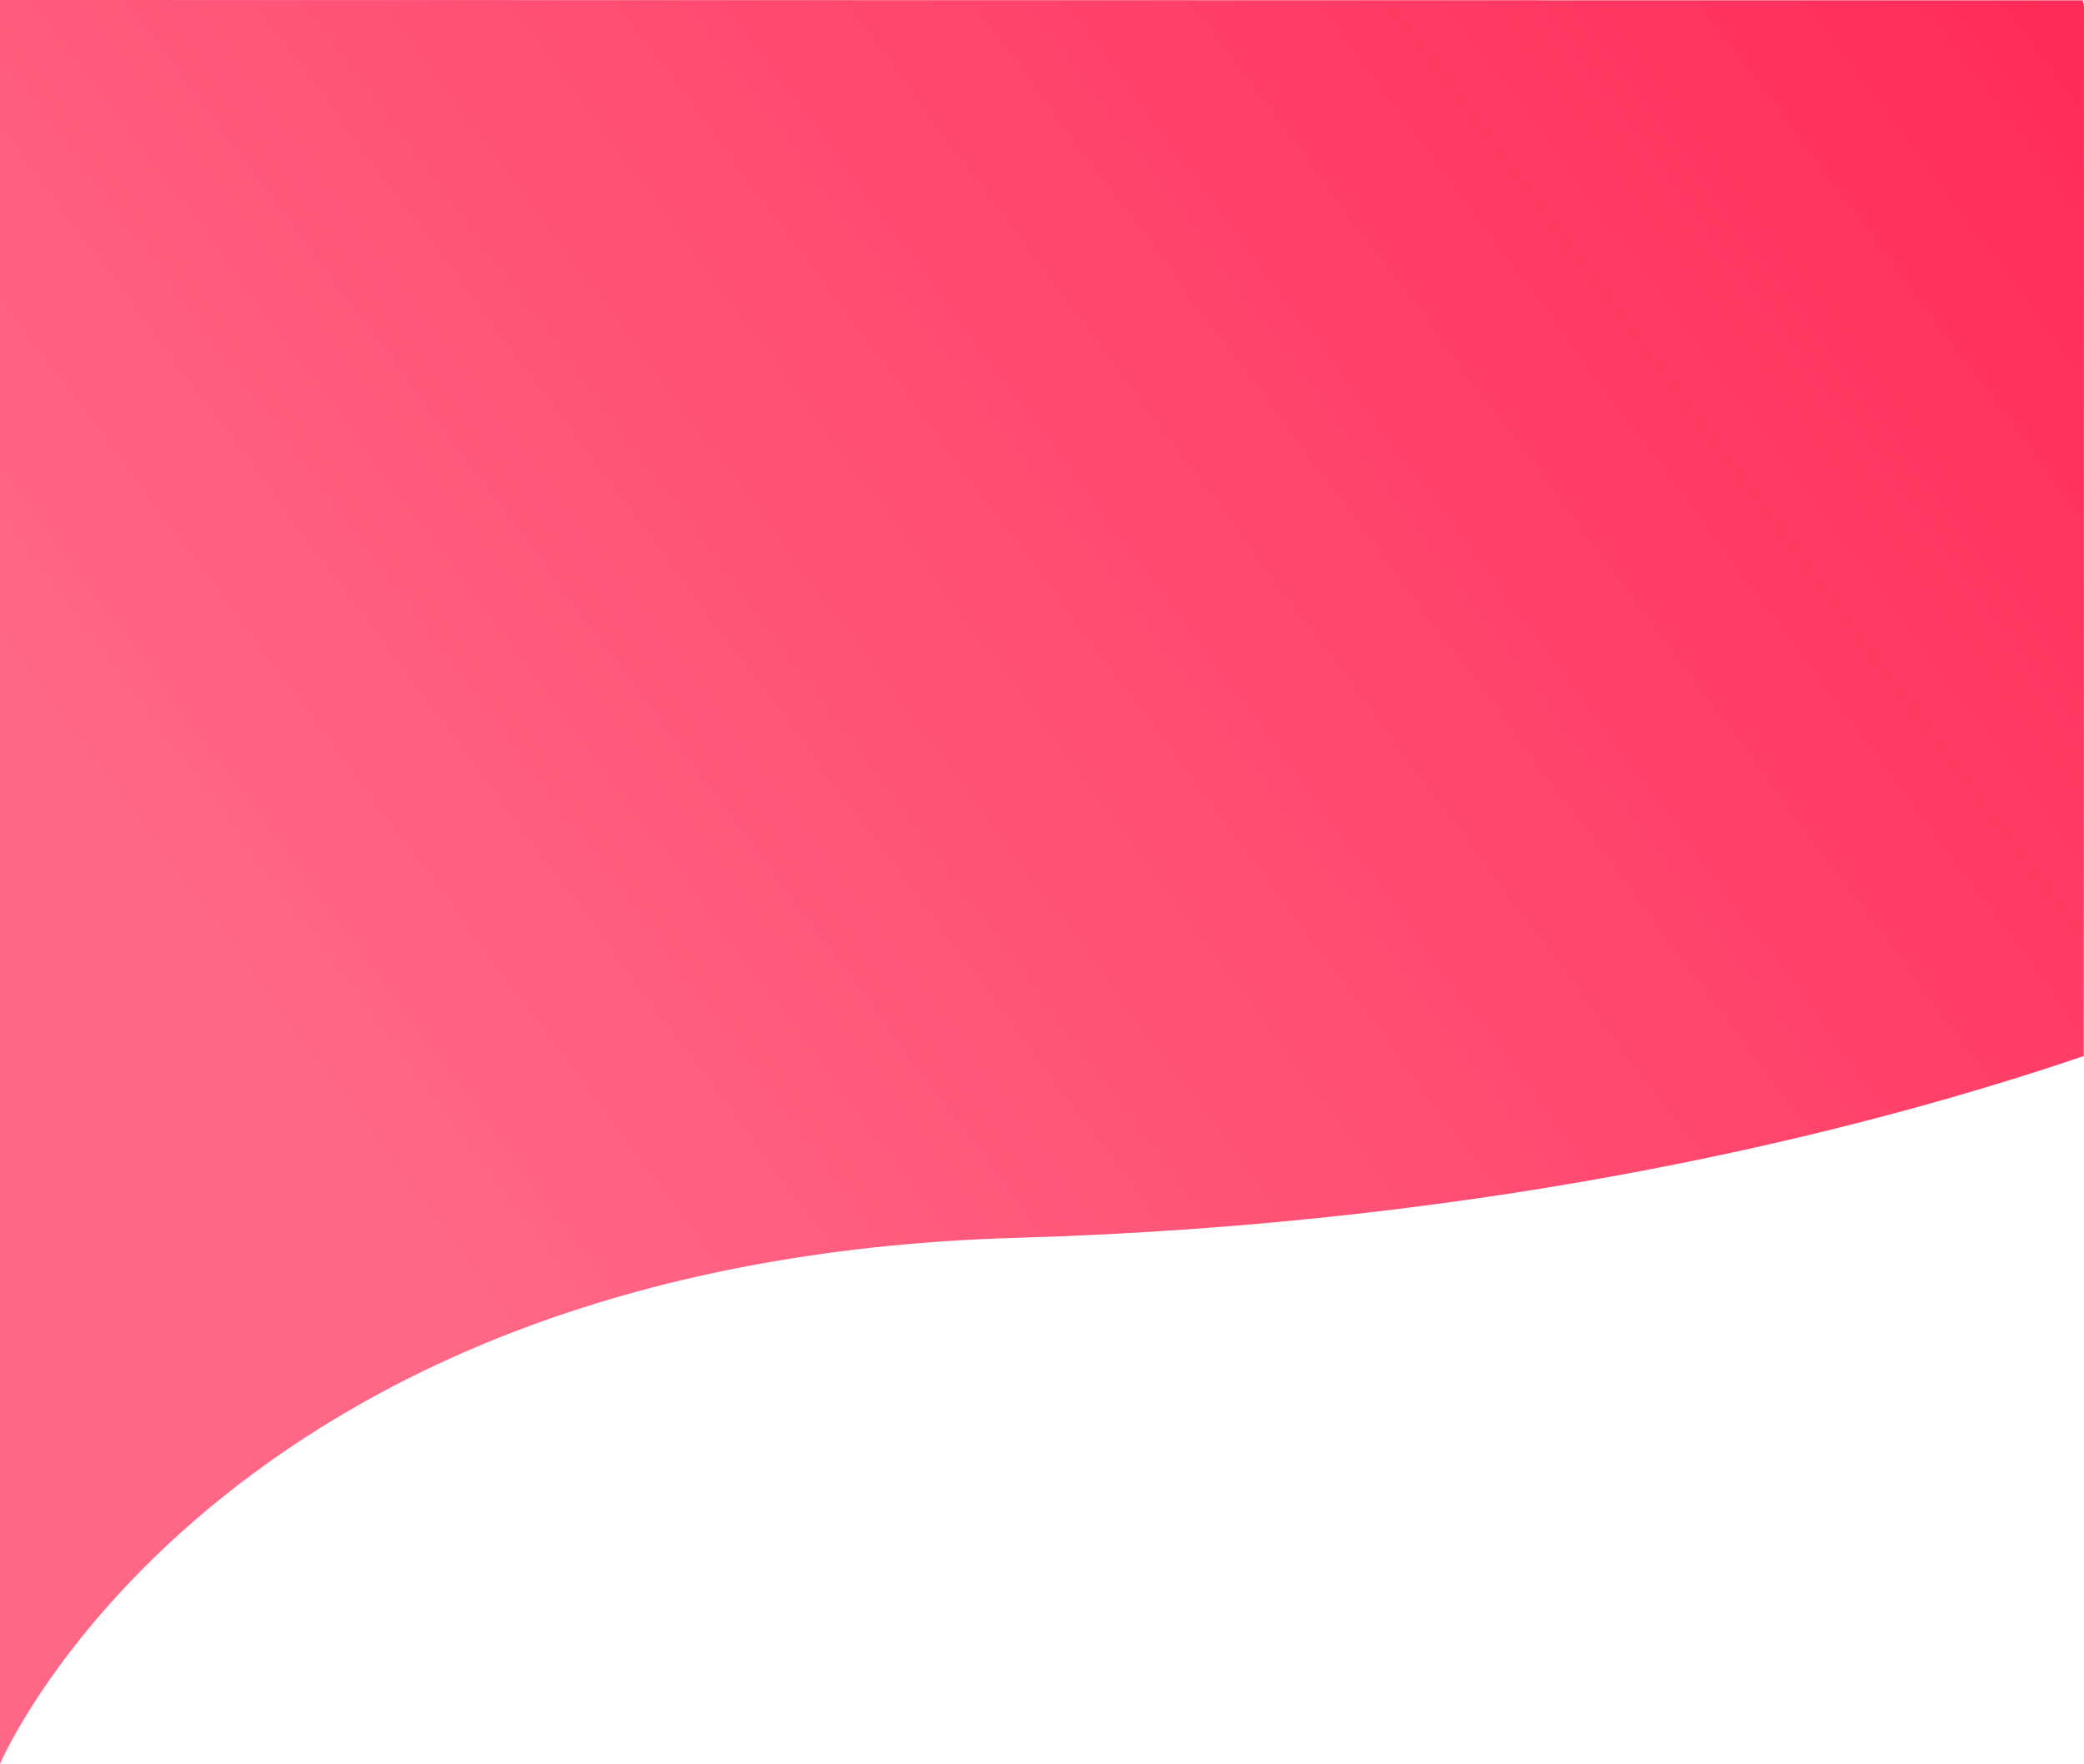 <svg xmlns="http://www.w3.org/2000/svg" xmlns:xlink="http://www.w3.org/1999/xlink" width="375.23" height="317.572" viewBox="0 0 375.23 317.572"><defs><linearGradient id="a" x1="1.813" y1="-0.07" x2="0.308" y2="0.867" gradientUnits="objectBoundingBox"><stop offset="0" stop-color="#ff0036"/><stop offset="1" stop-color="#ff6787"/></linearGradient></defs><path d="M453,294.5s38.585-90.529,182.958-94.707c87.49-2.532,153.51-19.59,192.227-32.732,0-24.98.044-13.255.044-189.079l-.217-.993L453-23.072Z" transform="translate(-453 23.072)" fill="url(#a)"/></svg>